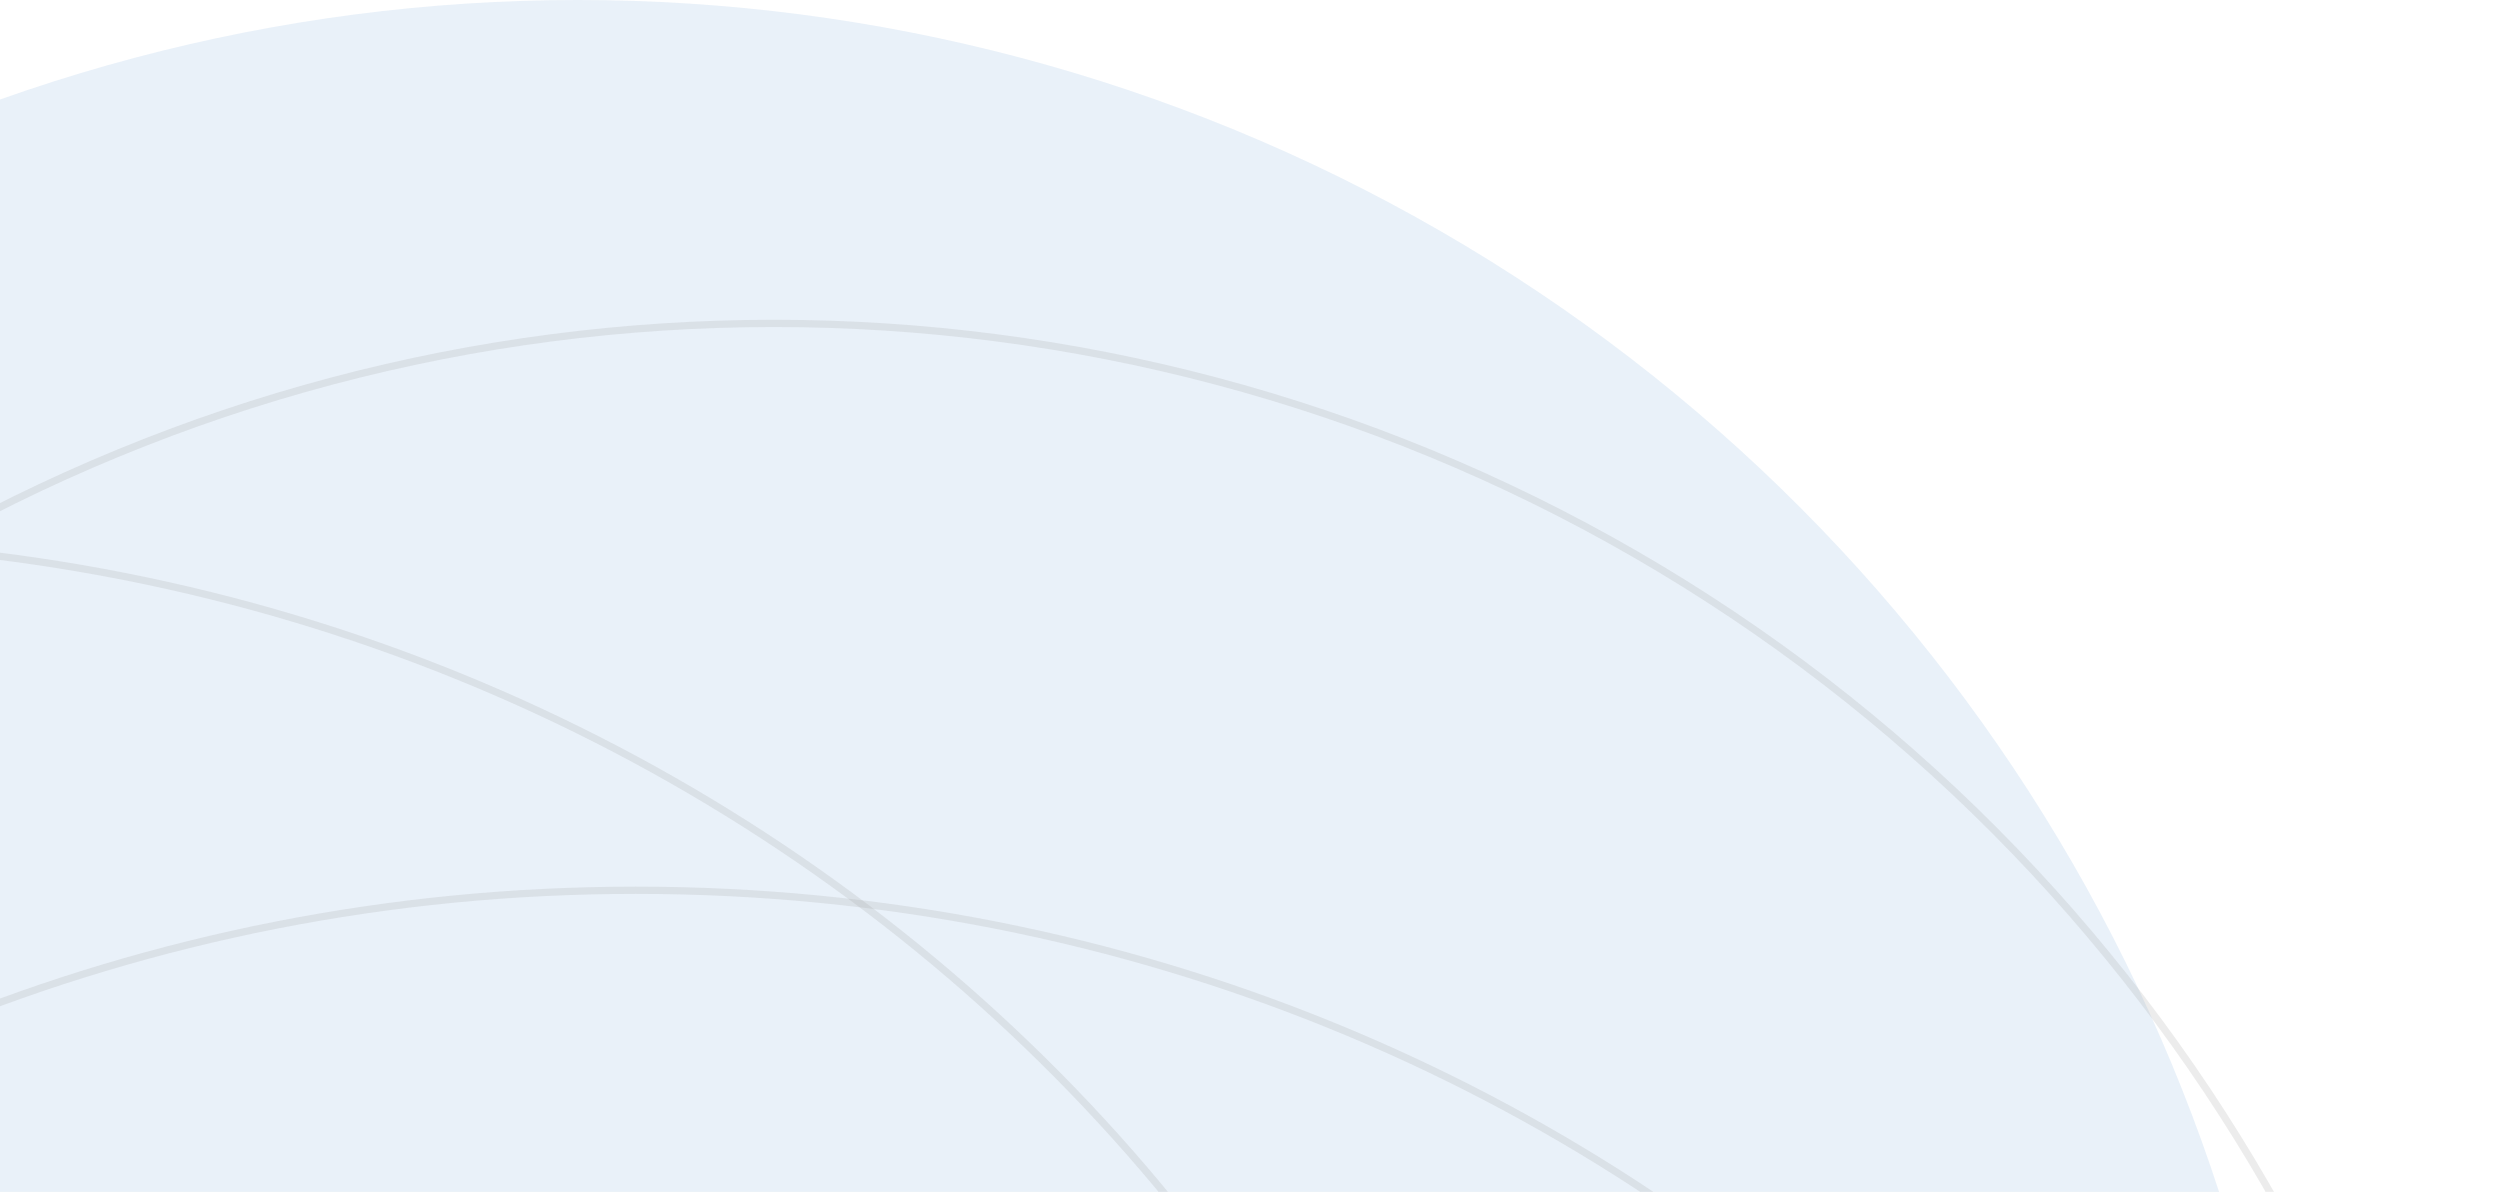 <svg width="344" height="164" viewBox="0 0 344 164" fill="none" xmlns="http://www.w3.org/2000/svg">
<circle opacity="0.1" cx="79.5" cy="237.5" r="237.5" fill="#2670C4"/>
<circle opacity="0.2" cx="237.5" cy="237.5" r="237" transform="matrix(-1 0 0 1 344 44)" stroke="#A1A1A1"/>
<path opacity="0.2" d="M-278.5 311.5C-278.5 442.374 -168.38 548.5 -32.5 548.5C103.38 548.5 213.5 442.374 213.5 311.5C213.5 180.626 103.38 74.5 -32.5 74.5C-168.38 74.5 -278.5 180.626 -278.5 311.5Z" stroke="#A1A1A1"/>
<path opacity="0.2" d="M-158.5 359.5C-158.5 490.374 -48.38 596.5 87.5 596.5C223.38 596.5 333.5 490.374 333.5 359.5C333.5 228.626 223.38 122.5 87.5 122.5C-48.38 122.5 -158.5 228.626 -158.5 359.5Z" stroke="#A1A1A1"/>
</svg>
